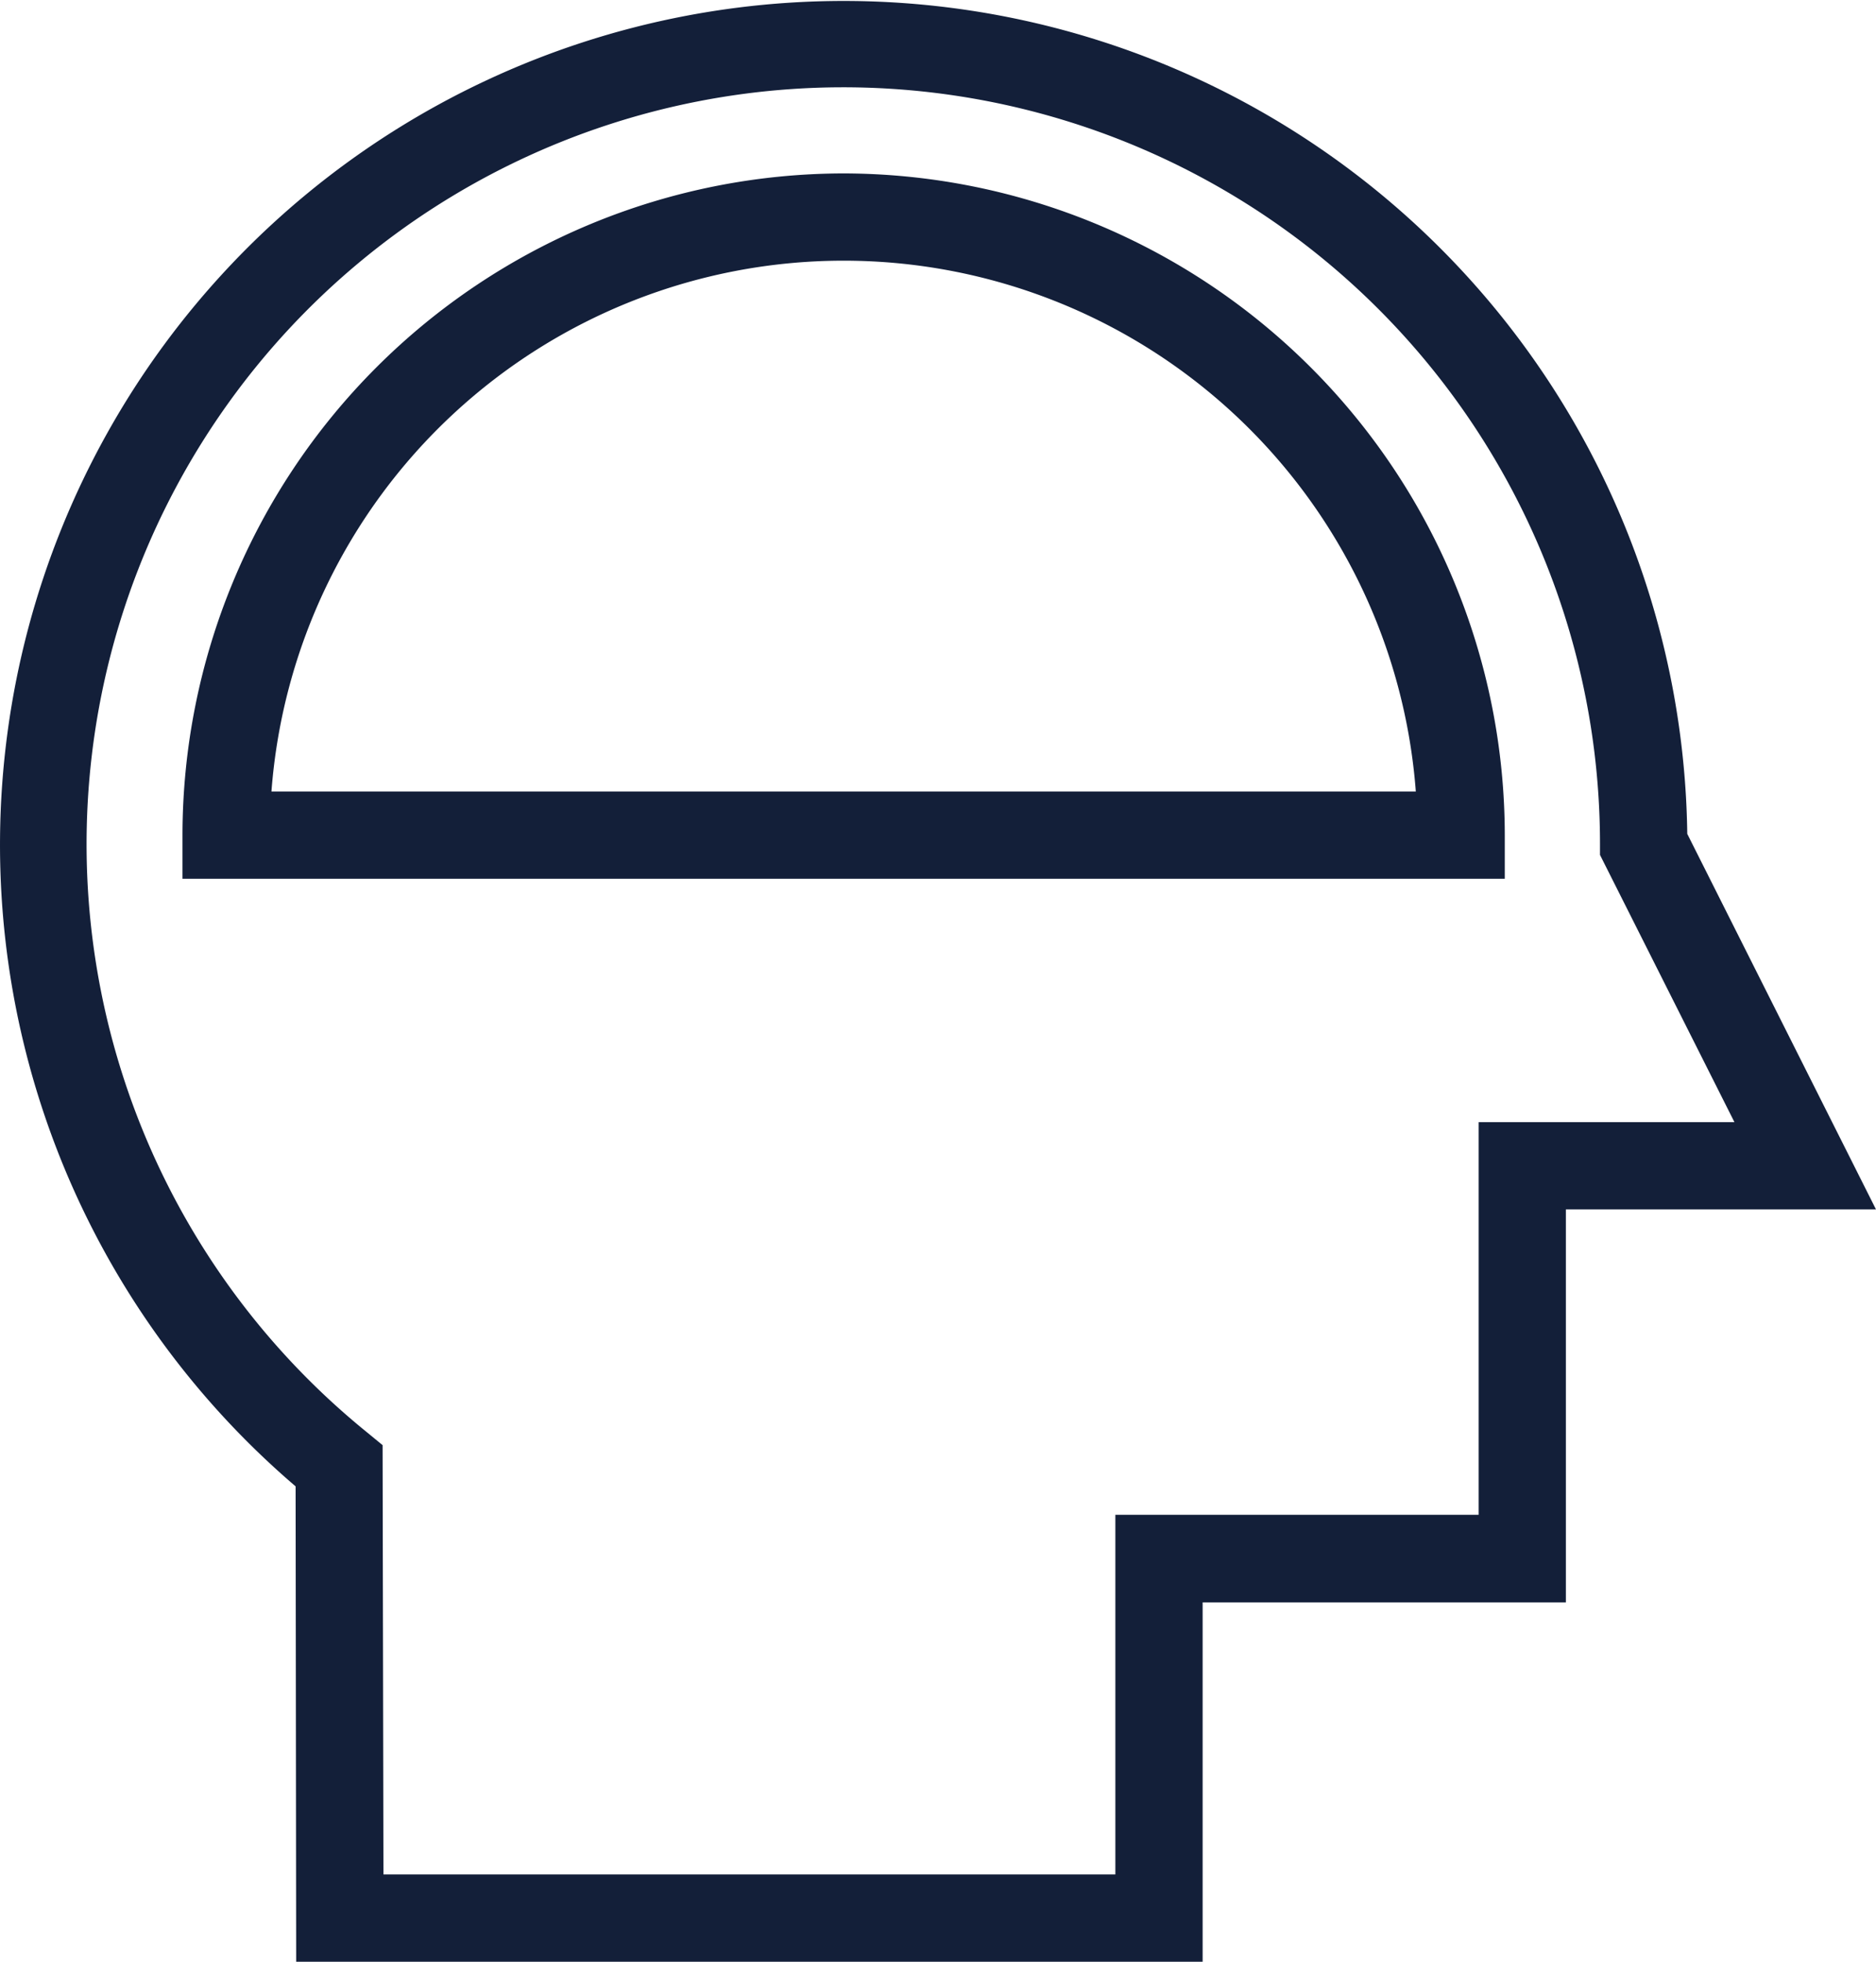<svg xmlns="http://www.w3.org/2000/svg" width="66" height="69" viewBox="0 0 66 69">
  <defs>
    <style>
      .cls-1 {
        fill: #131f39;
        fill-rule: evenodd;
      }
    </style>
  </defs>
  <path id="conception-icon-3" class="cls-1" d="M3834.36,3765.33a29.681,29.681,0,1,0-48.96,22.95l0.02,16.72h31.89v-12.64h12.78v-13.82H3841Zm-7.34,10.14v13.81h-12.78v12.65h-25.75l-0.03-15.1-0.56-.46a26.622,26.622,0,1,1,43.39-20.67v0.37l4.73,9.4h-9Zm-22.34-33.37a23.291,23.291,0,0,0-23.26,23.28v1.53h46.52v-1.53A23.3,23.3,0,0,0,3804.68,3742.1Zm-20.13,21.74a20.187,20.187,0,0,1,40.26,0h-40.26Z" transform="translate(-3775 -3736)"/>
</svg>
